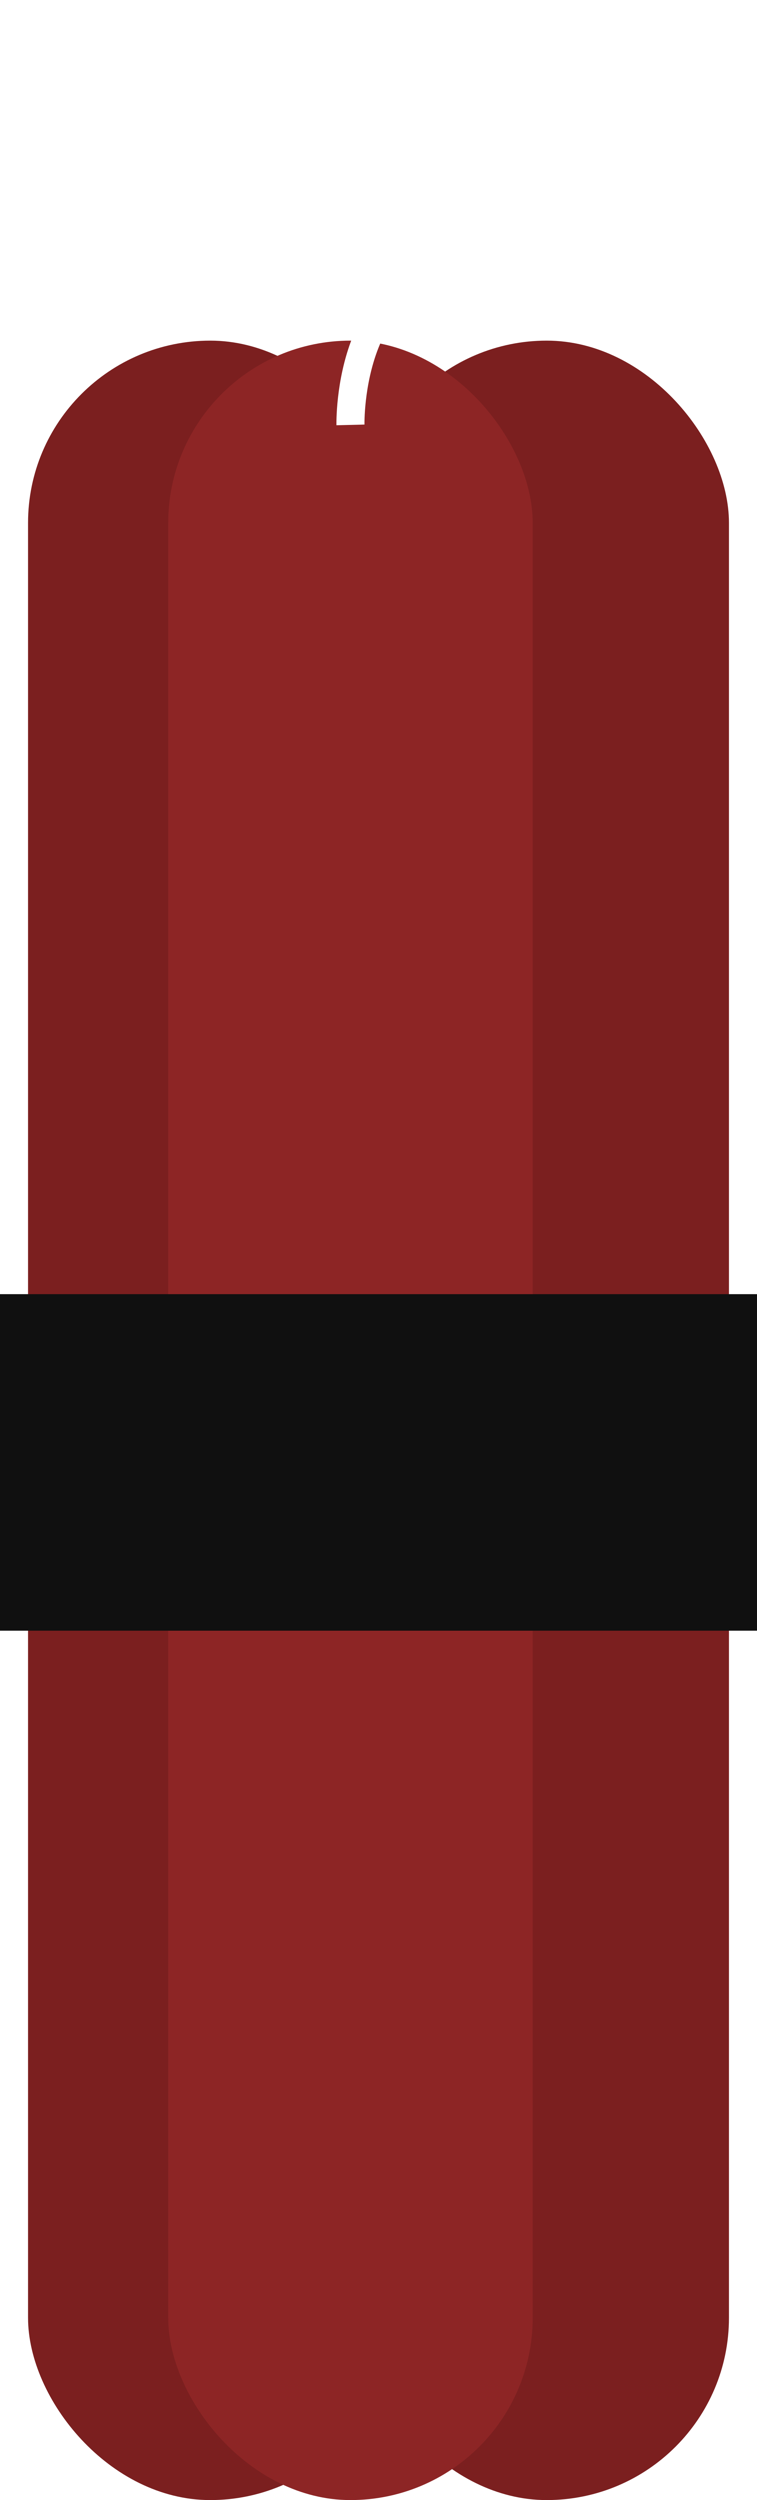 <svg xmlns="http://www.w3.org/2000/svg" xmlns:xlink="http://www.w3.org/1999/xlink" width="27" height="89.146" viewBox="0 0 27 89.146">
  <defs>
    <filter id="Path_8" x="2.998" y="0" width="23.25" height="24.158" filterUnits="userSpaceOnUse">
      <feOffset dy="3" input="SourceAlpha"/>
      <feGaussianBlur stdDeviation="3" result="blur"/>
      <feFlood flood-opacity="0.161"/>
      <feComposite operator="in" in2="blur"/>
      <feComposite in="SourceGraphic"/>
    </filter>
  </defs>
  <g id="Dynamite" transform="translate(0 6.501)">
    <rect id="Rectangle_22" data-name="Rectangle 22" width="13" height="77" rx="6.5" transform="translate(13 5.645)" fill="#7b1f1f"/>
    <rect id="Rectangle_23" data-name="Rectangle 23" width="13" height="77" rx="6.5" transform="translate(1 5.645)" fill="#7b1f1f"/>
    <rect id="Rectangle_21" data-name="Rectangle 21" width="13" height="77" rx="6.5" transform="translate(6 5.645)" fill="#8d2525"/>
    <rect id="Rectangle_24" data-name="Rectangle 24" width="27" height="12" transform="translate(0 39.645)" fill="#101010"/>
    <g transform="matrix(1, 0, 0, 1, 0, -6.5)" filter="url(#Path_8)">
      <path id="Path_8-2" data-name="Path 8" d="M2044.5,2112s-.148-5.942,4.716-5.633" transform="translate(-2032 -2099.85)" fill="none" stroke="#fff" stroke-width="1"/>
    </g>
  </g>
</svg>
